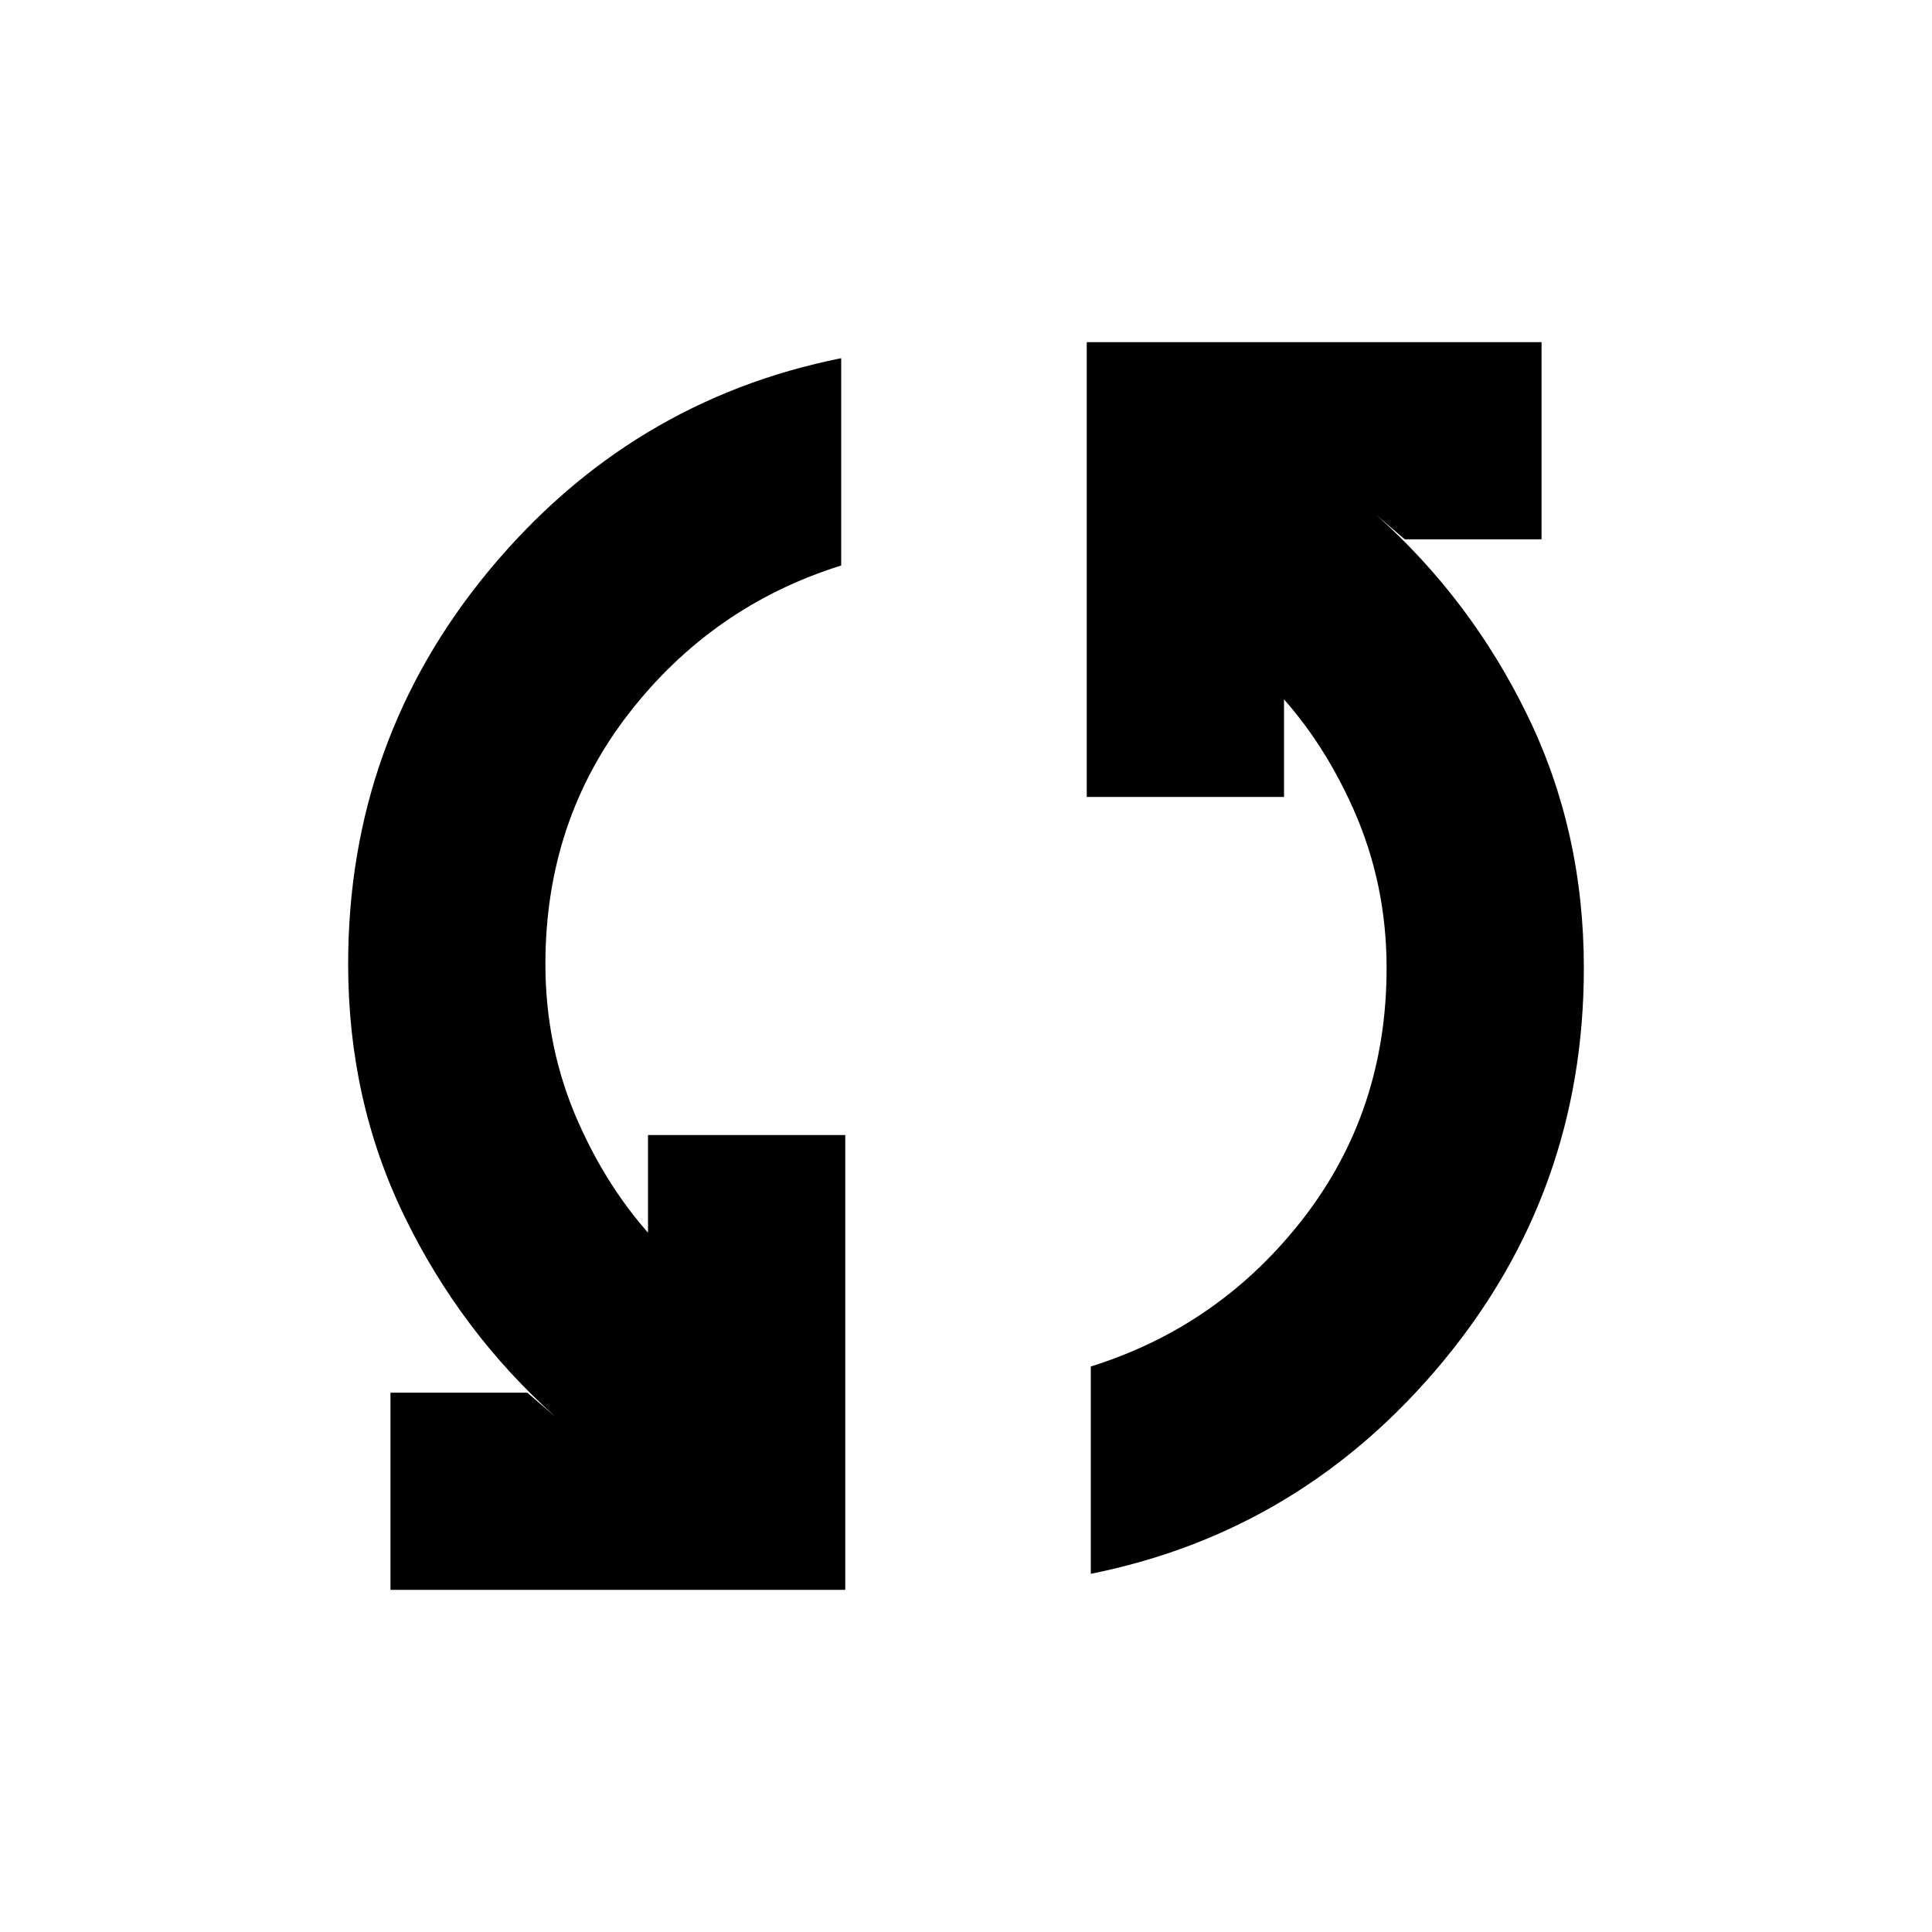 <svg xmlns="http://www.w3.org/2000/svg" height="20" width="20"><path d="M4.042 16.458v-2.041h1.416l.292.25q-.979-.875-1.562-2.073-.584-1.198-.584-2.615 0-2.312 1.458-4.073 1.459-1.76 3.646-2.198v2.146q-1.333.417-2.198 1.531-.864 1.115-.864 2.594 0 .875.344 1.646.343.771.885 1.313l-.167-.167V11.75H8.75v4.708Zm7.25-.166v-2.146q1.333-.417 2.198-1.531.864-1.115.864-2.594 0-.875-.344-1.646-.343-.771-.885-1.313l.167.167V8.25H11.25V3.542h4.708v2.041h-1.416l-.292-.25q.979.875 1.562 2.073.584 1.198.584 2.615 0 2.312-1.458 4.073-1.459 1.76-3.646 2.198Z"/></svg>